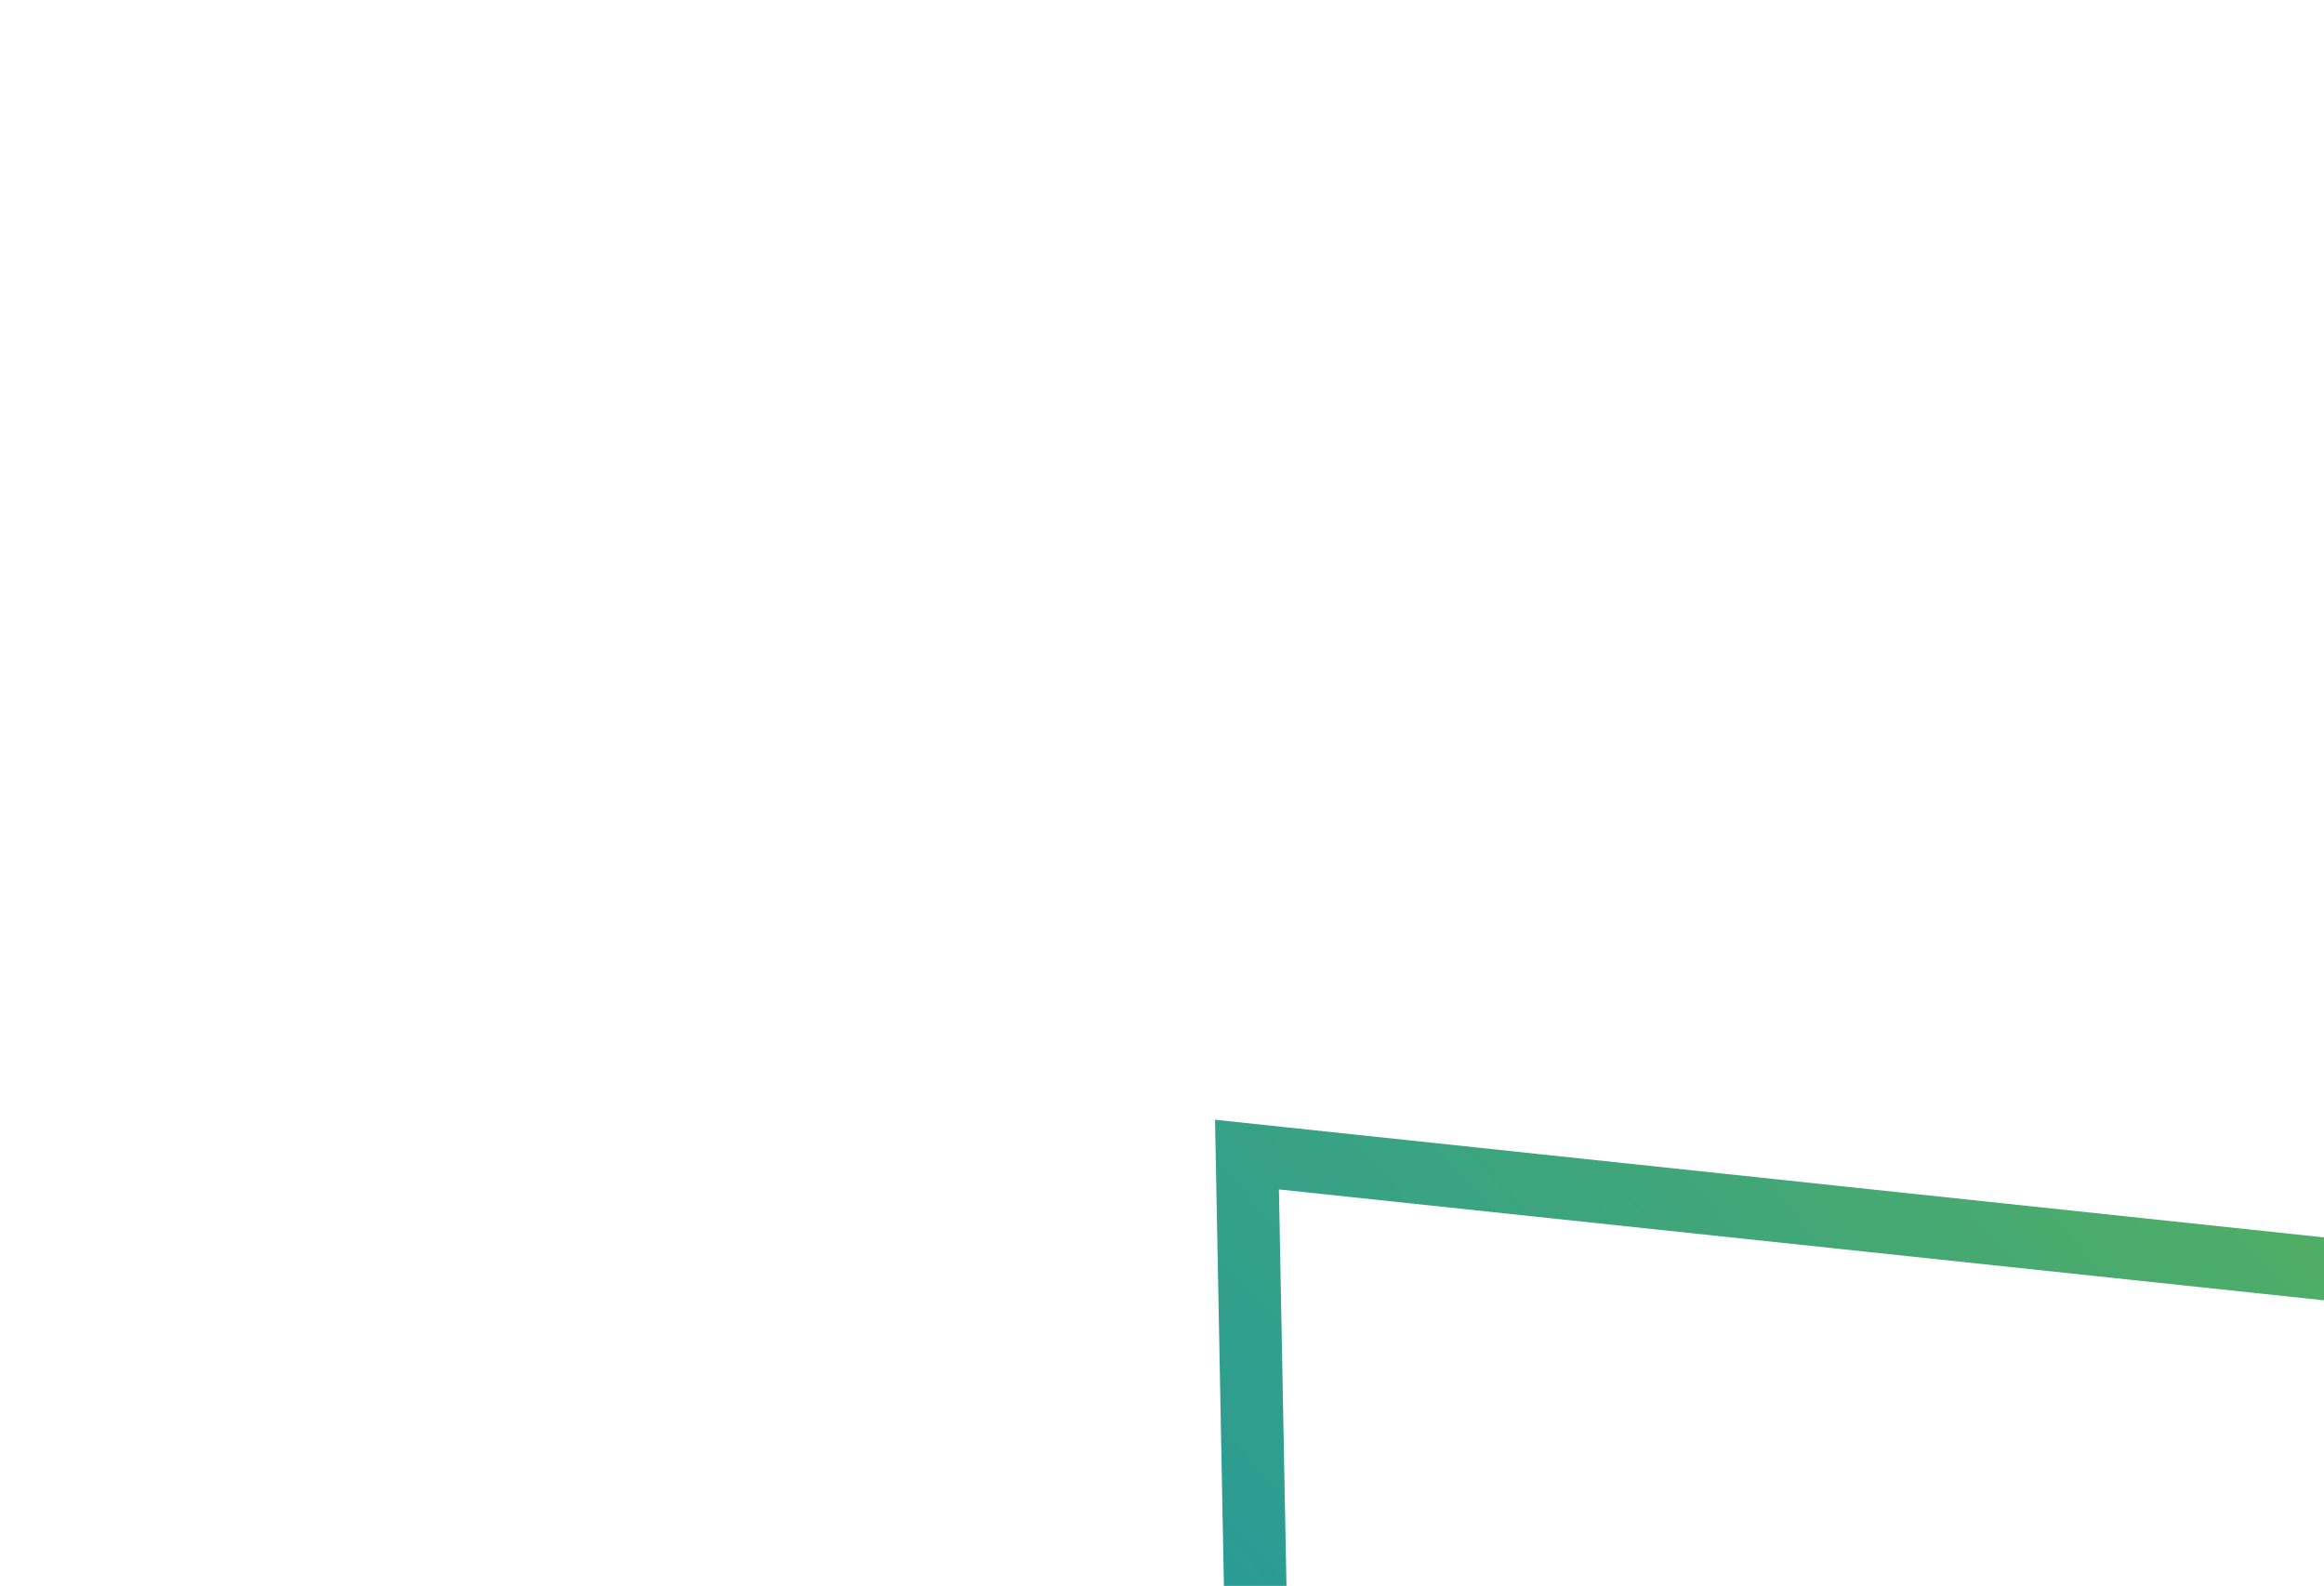 <svg width="743" height="507" viewBox="0 0 743 507" fill="none" xmlns="http://www.w3.org/2000/svg">
    <g filter="url(#filter0_dd)">
        <path fill-rule="evenodd" clip-rule="evenodd" d="M397.537 1083.25L383.671 354.107L1108.88 431.038L397.537 1083.25Z" stroke="url(#paint0_linear)" stroke-width="20"/>
    </g>
    <defs>
        <filter id="filter0_dd" x="0.451" y="0.883" width="1161.52" height="1134.72" filterUnits="userSpaceOnUse" color-interpolation-filters="sRGB">
            <feFlood flood-opacity="0" result="BackgroundImageFix"/>
            <feColorMatrix in="SourceAlpha" type="matrix" values="0 0 0 0 0 0 0 0 0 0 0 0 0 0 0 0 0 0 127 0"/>
            <feOffset dx="-1" dy="-1"/>
            <feColorMatrix type="matrix" values="0 0 0 0 1 0 0 0 0 1 0 0 0 0 1 0 0 0 1 0"/>
            <feBlend mode="normal" in2="BackgroundImageFix" result="effect1_dropShadow"/>
            <feColorMatrix in="SourceAlpha" type="matrix" values="0 0 0 0 0 0 0 0 0 0 0 0 0 0 0 0 0 0 127 0"/>
            <feOffset dx="16" dy="16"/>
            <feGaussianBlur stdDeviation="7"/>
            <feColorMatrix type="matrix" values="0 0 0 0 0 0 0 0 0 0 0 0 0 0 0 0 0 0 0.07 0"/>
            <feBlend mode="normal" in2="effect1_dropShadow" result="effect2_dropShadow"/>
            <feBlend mode="normal" in="SourceGraphic" in2="effect2_dropShadow" result="shape"/>
        </filter>
        <linearGradient id="paint0_linear" x1="397.537" y1="1083.25" x2="1108.88" y2="431.038" gradientUnits="userSpaceOnUse">
            <stop stop-color="#0087CC"/>
            <stop offset="1" stop-color="#6BBB42"/>
        </linearGradient>
    </defs>
</svg>
